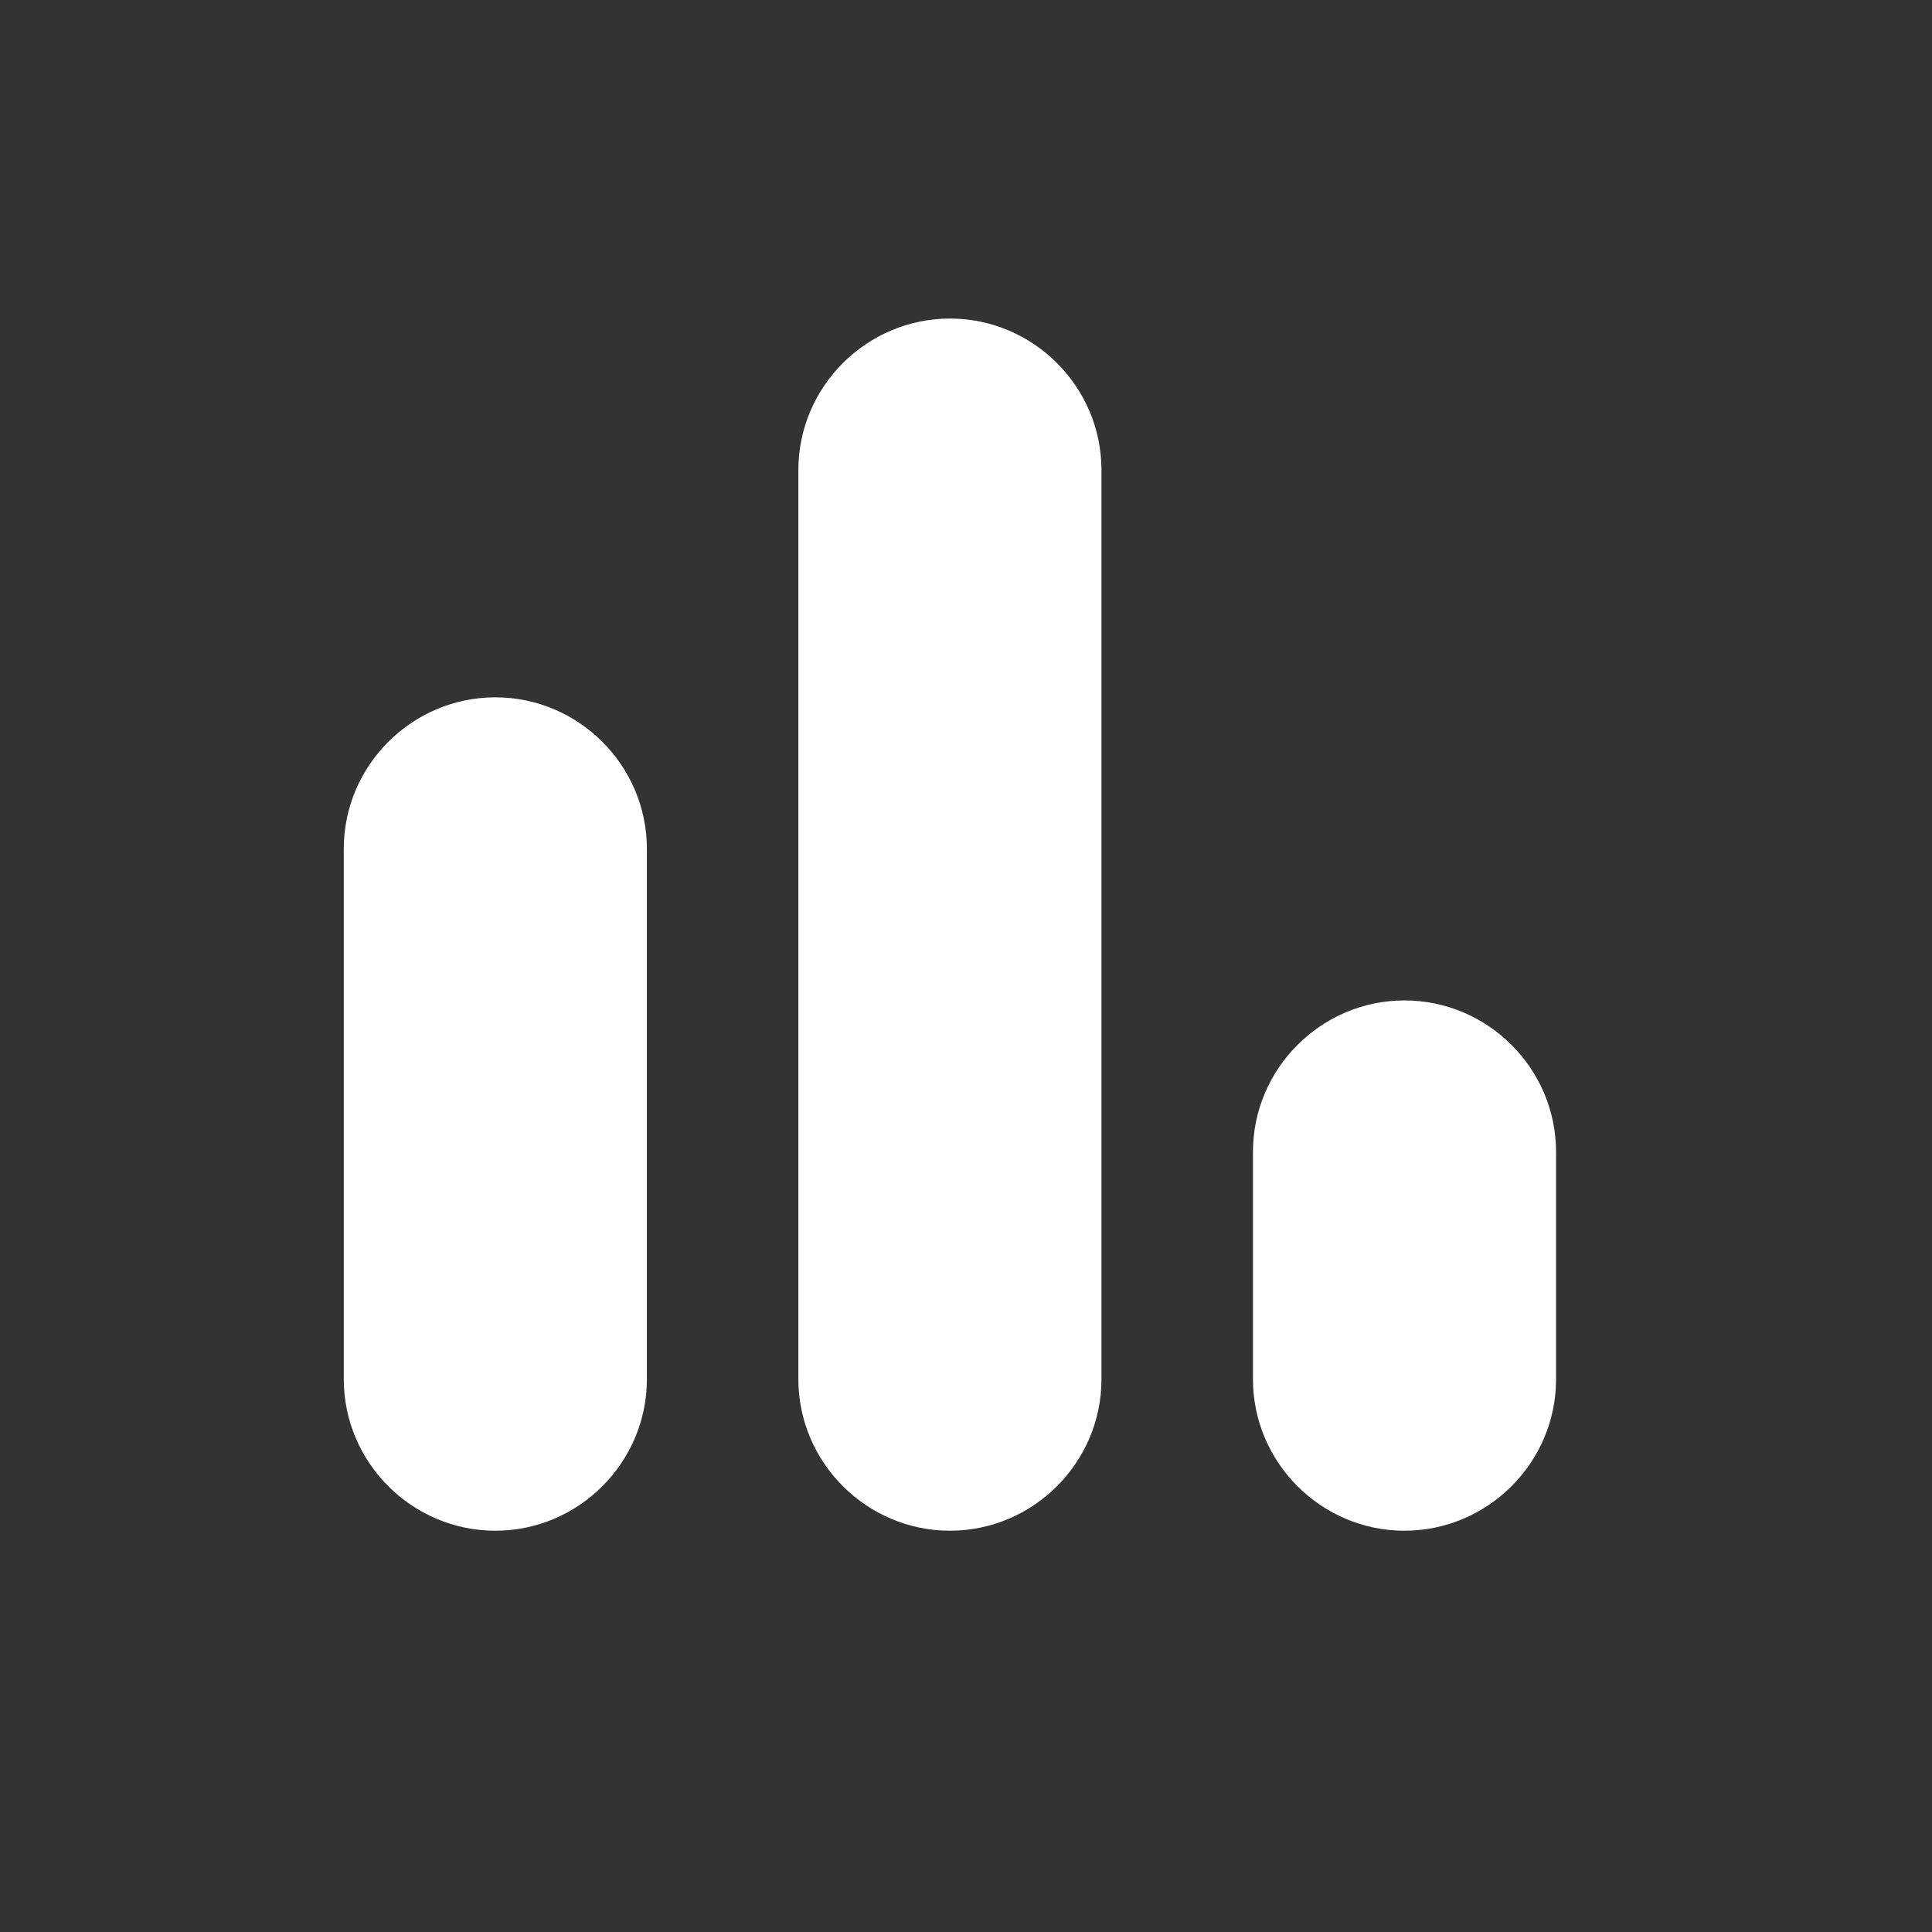 <svg width="17" height="17" viewBox="0 0 17 17" fill="none" xmlns="http://www.w3.org/2000/svg">
<rect x="0" y="0" width="17" height="17" fill="#333333" stroke="none"/>
<path d="M4.359 13.469C5.092 13.469 5.692 12.869 5.692 12.136V7.469C5.692 6.736 5.092 6.136 4.359 6.136C3.625 6.136 3.025 6.736 3.025 7.469V12.136C3.025 12.869 3.625 13.469 4.359 13.469ZM11.025 10.136V12.136C11.025 12.869 11.625 13.469 12.358 13.469C13.092 13.469 13.692 12.869 13.692 12.136V10.136C13.692 9.403 13.092 8.803 12.358 8.803C11.625 8.803 11.025 9.403 11.025 10.136ZM8.359 13.469C9.092 13.469 9.692 12.869 9.692 12.136V4.136C9.692 3.403 9.092 2.803 8.359 2.803C7.625 2.803 7.025 3.403 7.025 4.136V12.136C7.025 12.869 7.625 13.469 8.359 13.469Z" fill="white"/>
</svg>
